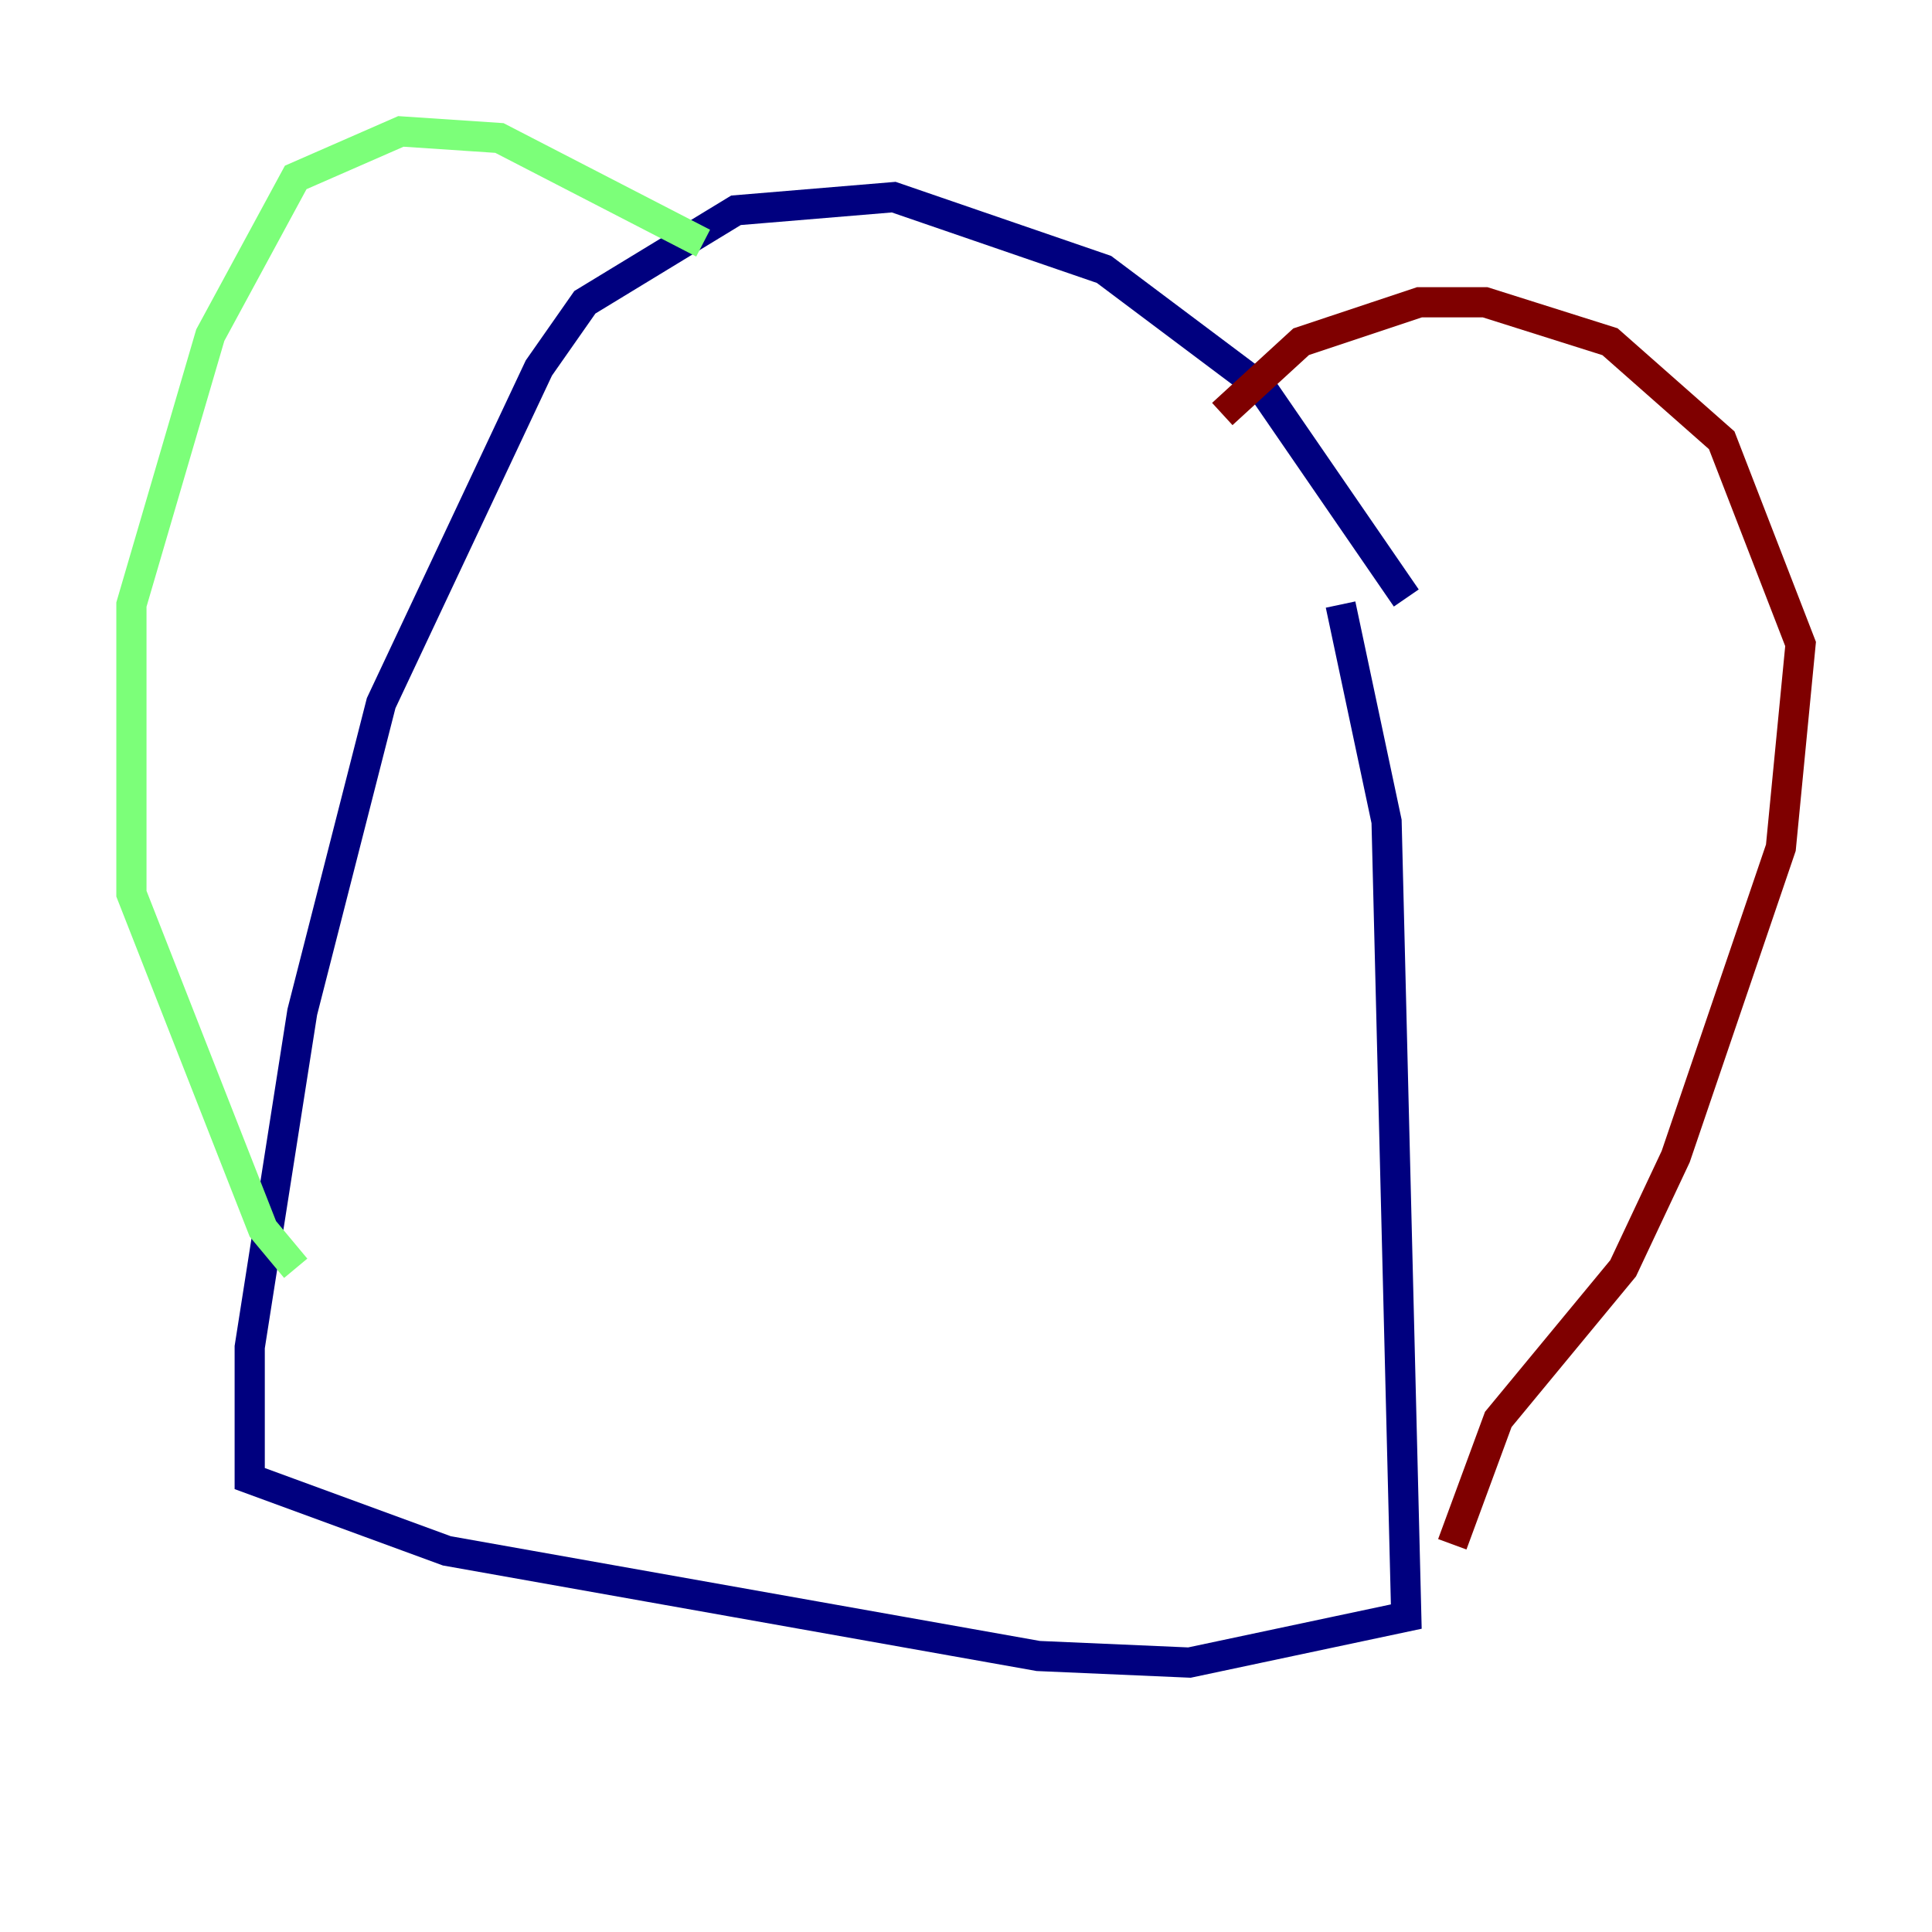 <?xml version="1.0" encoding="utf-8" ?>
<svg baseProfile="tiny" height="128" version="1.2" viewBox="0,0,128,128" width="128" xmlns="http://www.w3.org/2000/svg" xmlns:ev="http://www.w3.org/2001/xml-events" xmlns:xlink="http://www.w3.org/1999/xlink"><defs /><polyline fill="none" points="93.17,39.619 83.592,25.687 73.143,17.85 59.211,13.061 48.762,13.932 38.748,20.027 35.701,24.381 25.252,46.585 20.027,67.048 16.544,89.252 16.544,97.959 29.605,102.748 68.789,109.714 78.803,110.15 93.17,107.102 91.864,54.422 88.816,40.054" stroke="#00007f" stroke-width="2" /><polyline fill="none" points="46.585,16.109 33.088,9.143 26.558,8.707 19.592,11.755 13.932,22.204 8.707,40.054 8.707,59.211 17.415,81.415 19.592,84.027" stroke="#7cff79" stroke-width="2" /><polyline fill="none" points="80.98,27.429 86.204,22.64 94.041,20.027 98.395,20.027 106.667,22.64 114.068,29.17 119.293,42.667 117.986,56.163 111.02,76.626 107.537,84.027 99.265,94.041 96.218,102.313" stroke="#7f0000" stroke-width="2" /></svg>